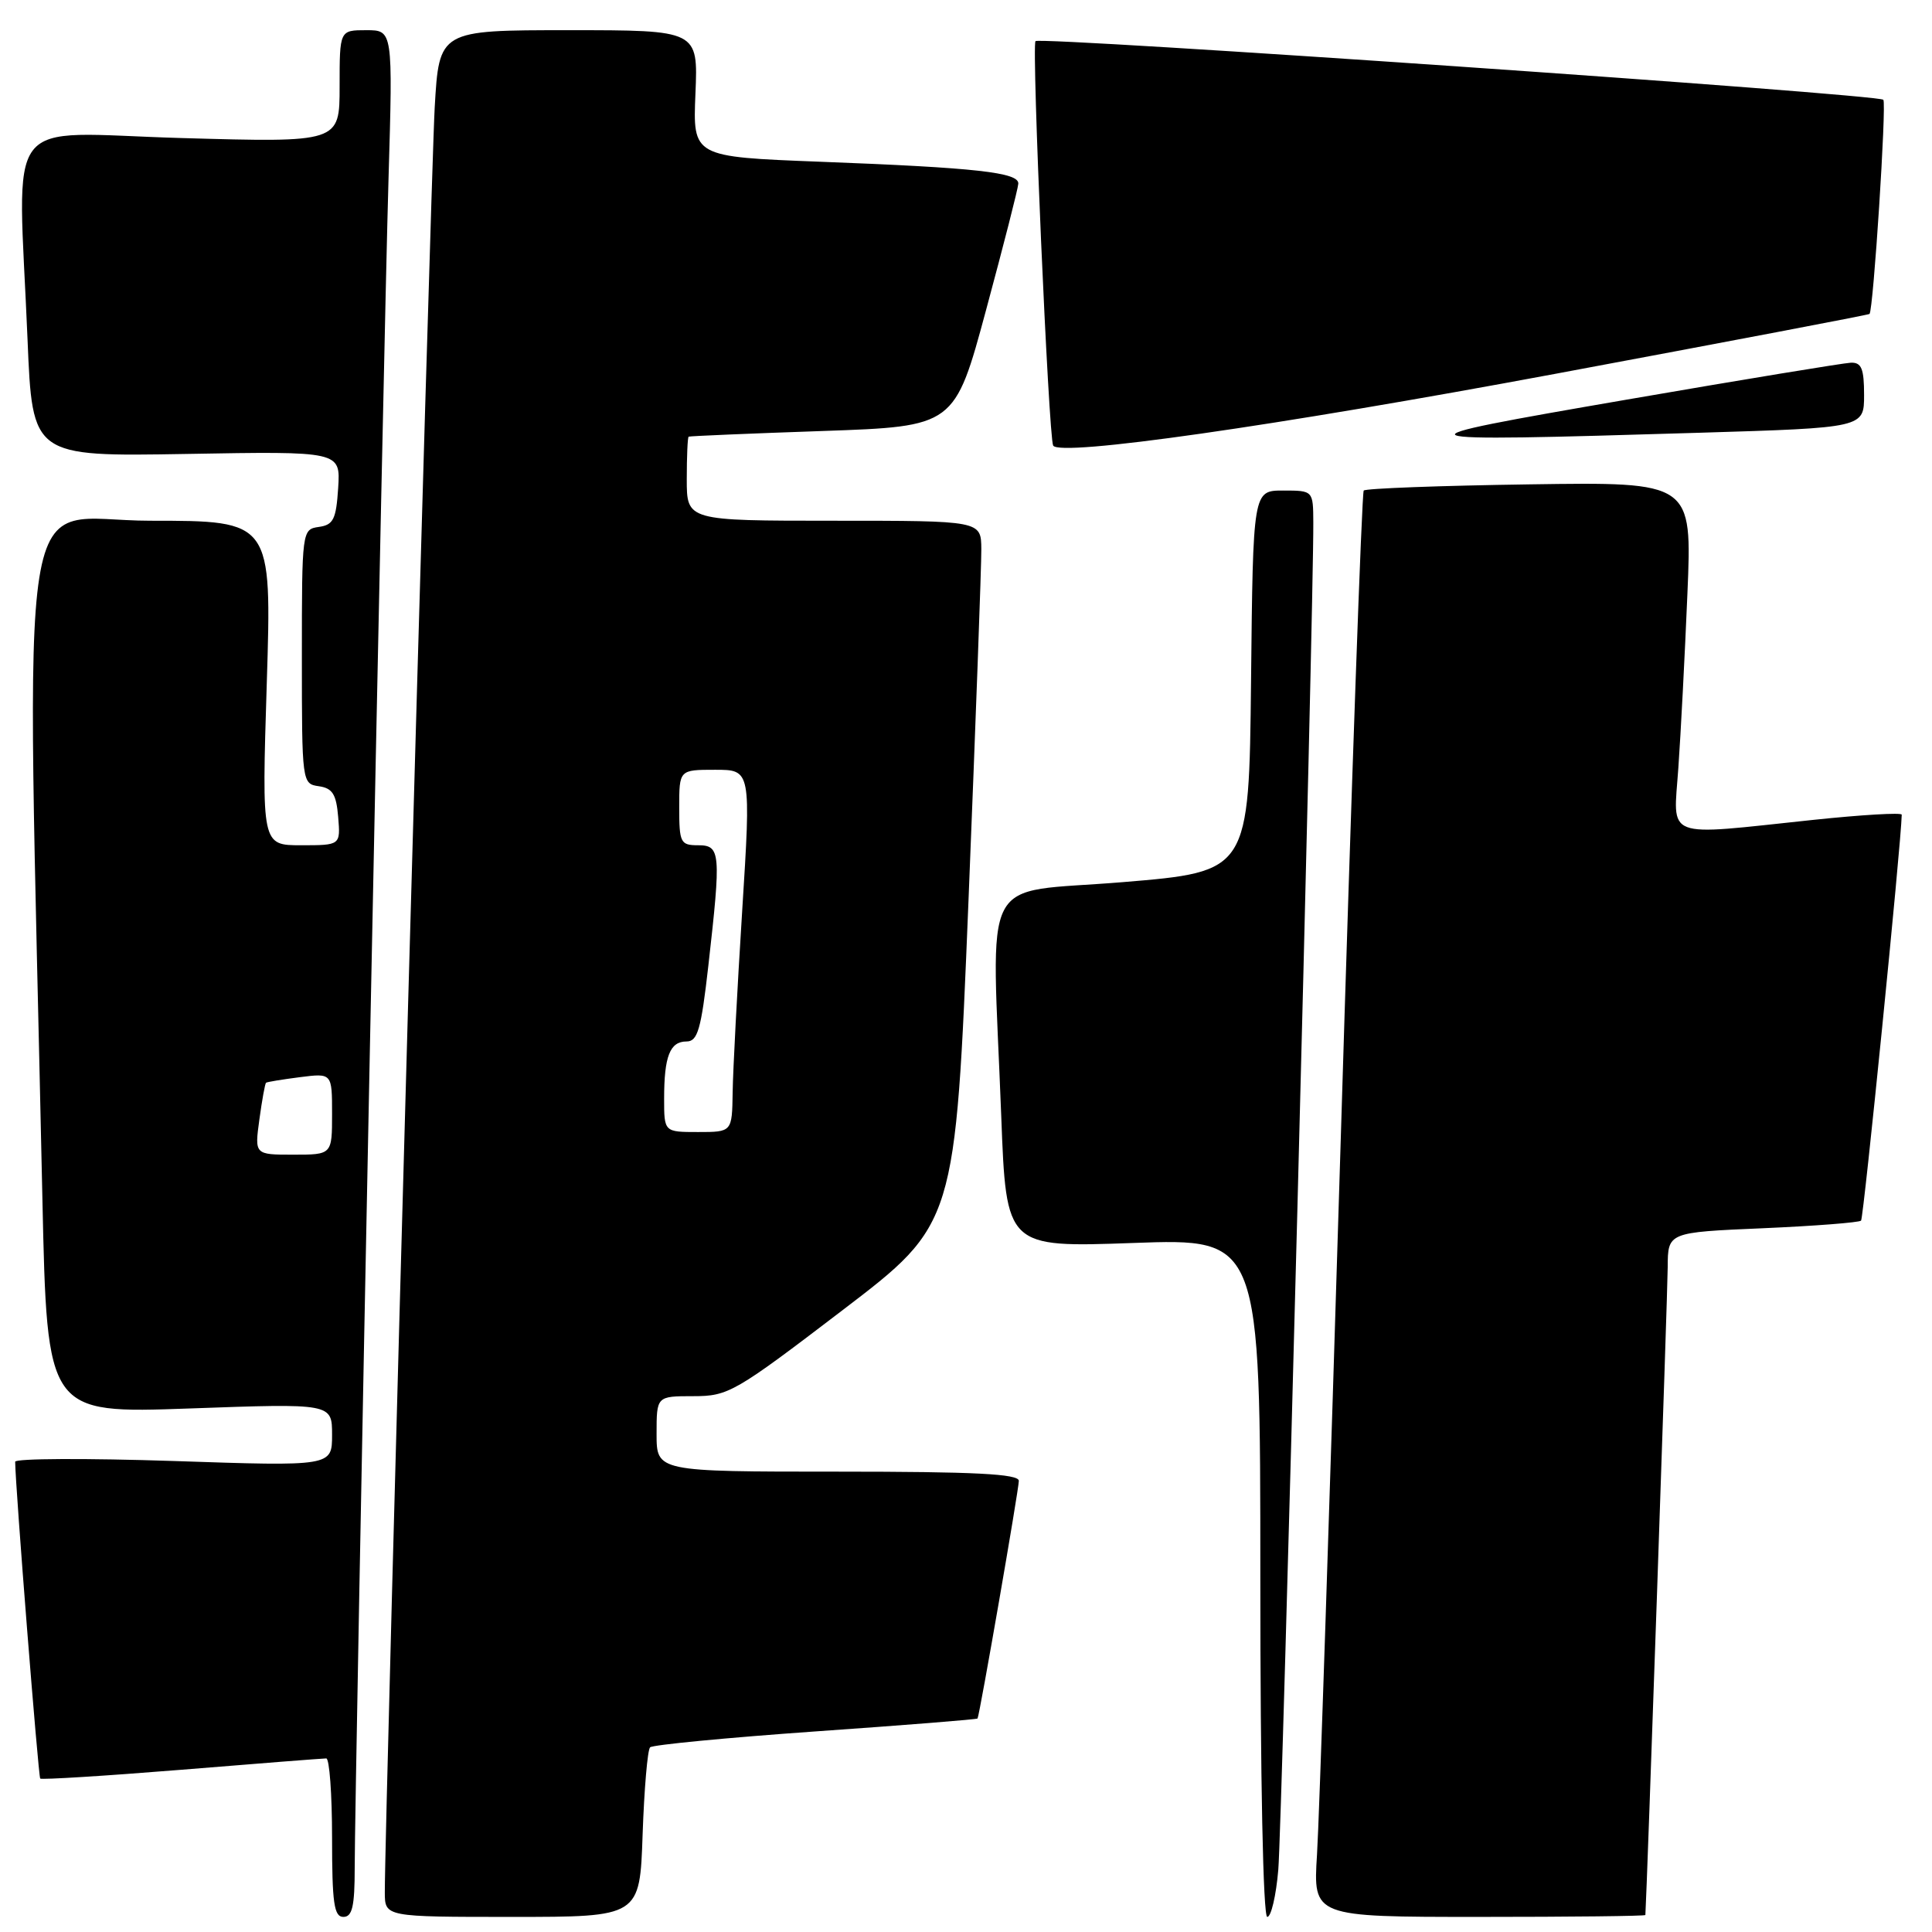 <?xml version="1.0" encoding="UTF-8" standalone="no"?>
<!DOCTYPE svg PUBLIC "-//W3C//DTD SVG 1.1//EN" "http://www.w3.org/Graphics/SVG/1.1/DTD/svg11.dtd" >
<svg xmlns="http://www.w3.org/2000/svg" xmlns:xlink="http://www.w3.org/1999/xlink" version="1.1" viewBox="0 0 256 256">
 <g >
 <path fill="currentColor"
d=" M 47.00 247.48 C 47.00 236.95 50.83 45.37 51.48 23.75 C 52.06 4.00 52.06 4.00 48.53 4.00 C 45.00 4.00 45.00 4.00 45.00 11.45 C 45.00 18.89 45.00 18.89 24.00 18.29 C -0.01 17.60 2.38 14.46 3.65 45.00 C 4.29 60.50 4.29 60.50 24.71 60.15 C 45.12 59.79 45.12 59.79 44.81 64.65 C 44.54 68.81 44.18 69.55 42.25 69.82 C 40.02 70.14 40.00 70.28 40.00 87.00 C 40.00 103.72 40.02 103.86 42.25 104.18 C 44.06 104.44 44.56 105.24 44.81 108.25 C 45.12 112.00 45.12 112.00 39.90 112.00 C 34.68 112.00 34.68 112.00 35.35 90.50 C 36.02 69.00 36.02 69.00 19.89 69.00 C 1.91 69.00 3.48 59.15 5.62 158.90 C 6.24 187.30 6.24 187.30 25.12 186.63 C 44.00 185.95 44.00 185.95 44.00 190.12 C 44.00 194.30 44.00 194.30 23.00 193.59 C 11.45 193.21 2.00 193.25 2.01 193.69 C 2.04 197.07 5.08 235.41 5.33 235.67 C 5.51 235.84 13.94 235.32 24.06 234.50 C 34.18 233.67 42.80 233.00 43.23 233.00 C 43.65 233.00 44.00 237.72 44.00 243.50 C 44.00 252.17 44.26 254.00 45.50 254.00 C 46.68 254.00 47.00 252.61 47.00 247.48 Z  M 85.15 243.07 C 85.36 237.06 85.80 231.87 86.14 231.53 C 86.47 231.20 96.34 230.25 108.08 229.42 C 119.81 228.60 129.46 227.83 129.53 227.71 C 129.81 227.24 135.00 197.35 135.00 196.22 C 135.00 195.30 129.18 195.00 111.00 195.00 C 87.00 195.00 87.00 195.00 87.00 190.00 C 87.00 185.00 87.00 185.00 91.86 185.00 C 96.51 185.00 97.35 184.52 111.65 173.60 C 126.59 162.20 126.59 162.20 128.33 119.35 C 129.28 95.78 130.05 74.81 130.03 72.75 C 130.00 69.00 130.00 69.00 110.50 69.00 C 91.00 69.00 91.00 69.00 91.00 63.50 C 91.00 60.48 91.11 57.94 91.25 57.86 C 91.39 57.78 99.38 57.44 109.00 57.11 C 126.50 56.50 126.50 56.50 130.68 41.00 C 132.98 32.47 134.90 24.98 134.93 24.34 C 135.02 22.85 129.40 22.22 108.65 21.43 C 91.80 20.78 91.80 20.78 92.15 12.39 C 92.50 4.00 92.50 4.00 75.35 4.00 C 58.19 4.00 58.19 4.00 57.60 14.25 C 57.08 23.26 50.95 242.36 50.99 250.75 C 51.00 254.00 51.00 254.00 67.89 254.00 C 84.78 254.00 84.78 254.00 85.15 243.07 Z  M 169.38 247.75 C 169.87 242.20 174.08 79.95 174.02 69.25 C 174.00 65.00 174.00 65.00 170.02 65.00 C 166.03 65.00 166.03 65.00 165.77 90.25 C 165.50 115.50 165.50 115.50 148.75 116.89 C 129.54 118.48 131.41 114.88 132.67 147.90 C 133.33 165.30 133.33 165.30 150.16 164.70 C 167.00 164.09 167.00 164.09 167.00 209.05 C 167.00 235.76 167.37 254.00 167.92 254.00 C 168.43 254.00 169.09 251.19 169.38 247.75 Z  M 218.02 253.75 C 218.20 251.35 220.97 171.17 220.98 167.90 C 221.00 163.29 221.00 163.29 233.56 162.75 C 240.47 162.45 246.34 161.99 246.60 161.74 C 246.94 161.39 251.91 111.85 251.99 107.95 C 251.99 107.65 246.71 107.96 240.25 108.64 C 220.19 110.76 221.73 111.35 222.39 101.75 C 222.71 97.21 223.25 86.83 223.59 78.68 C 224.22 63.86 224.22 63.86 202.69 64.18 C 190.85 64.35 180.96 64.72 180.70 65.00 C 180.45 65.28 179.07 104.20 177.64 151.50 C 176.20 198.80 174.80 241.21 174.51 245.75 C 173.99 254.00 173.99 254.00 195.99 254.00 C 208.10 254.00 218.01 253.89 218.02 253.75 Z  M 206.00 49.55 C 228.82 45.29 247.60 41.72 247.72 41.60 C 248.23 41.11 250.00 13.67 249.55 13.22 C 248.82 12.48 137.85 4.81 137.21 5.45 C 136.67 5.99 138.95 57.97 139.55 59.04 C 140.40 60.54 168.84 56.48 206.00 49.55 Z  M 225.25 57.34 C 247.00 56.68 247.00 56.68 247.00 52.34 C 247.00 48.85 246.66 48.01 245.25 48.06 C 244.29 48.10 230.90 50.30 215.50 52.96 C 183.62 58.46 183.91 58.59 225.25 57.34 Z  M 34.37 148.33 C 34.72 145.76 35.12 143.57 35.25 143.47 C 35.39 143.36 37.41 143.03 39.75 142.73 C 44.00 142.19 44.00 142.19 44.00 147.60 C 44.00 153.00 44.00 153.00 38.86 153.00 C 33.73 153.00 33.73 153.00 34.37 148.33 Z  M 88.00 145.58 C 88.00 139.96 88.77 138.00 90.97 138.00 C 92.44 138.00 92.90 136.43 93.86 127.96 C 95.56 112.96 95.48 112.00 92.50 112.00 C 90.17 112.00 90.00 111.67 90.00 107.00 C 90.00 102.00 90.00 102.00 94.76 102.00 C 99.52 102.00 99.52 102.00 98.34 120.75 C 97.69 131.06 97.12 141.86 97.08 144.75 C 97.00 150.00 97.00 150.00 92.50 150.00 C 88.00 150.00 88.00 150.00 88.00 145.58 Z "/>
</g>
</svg>